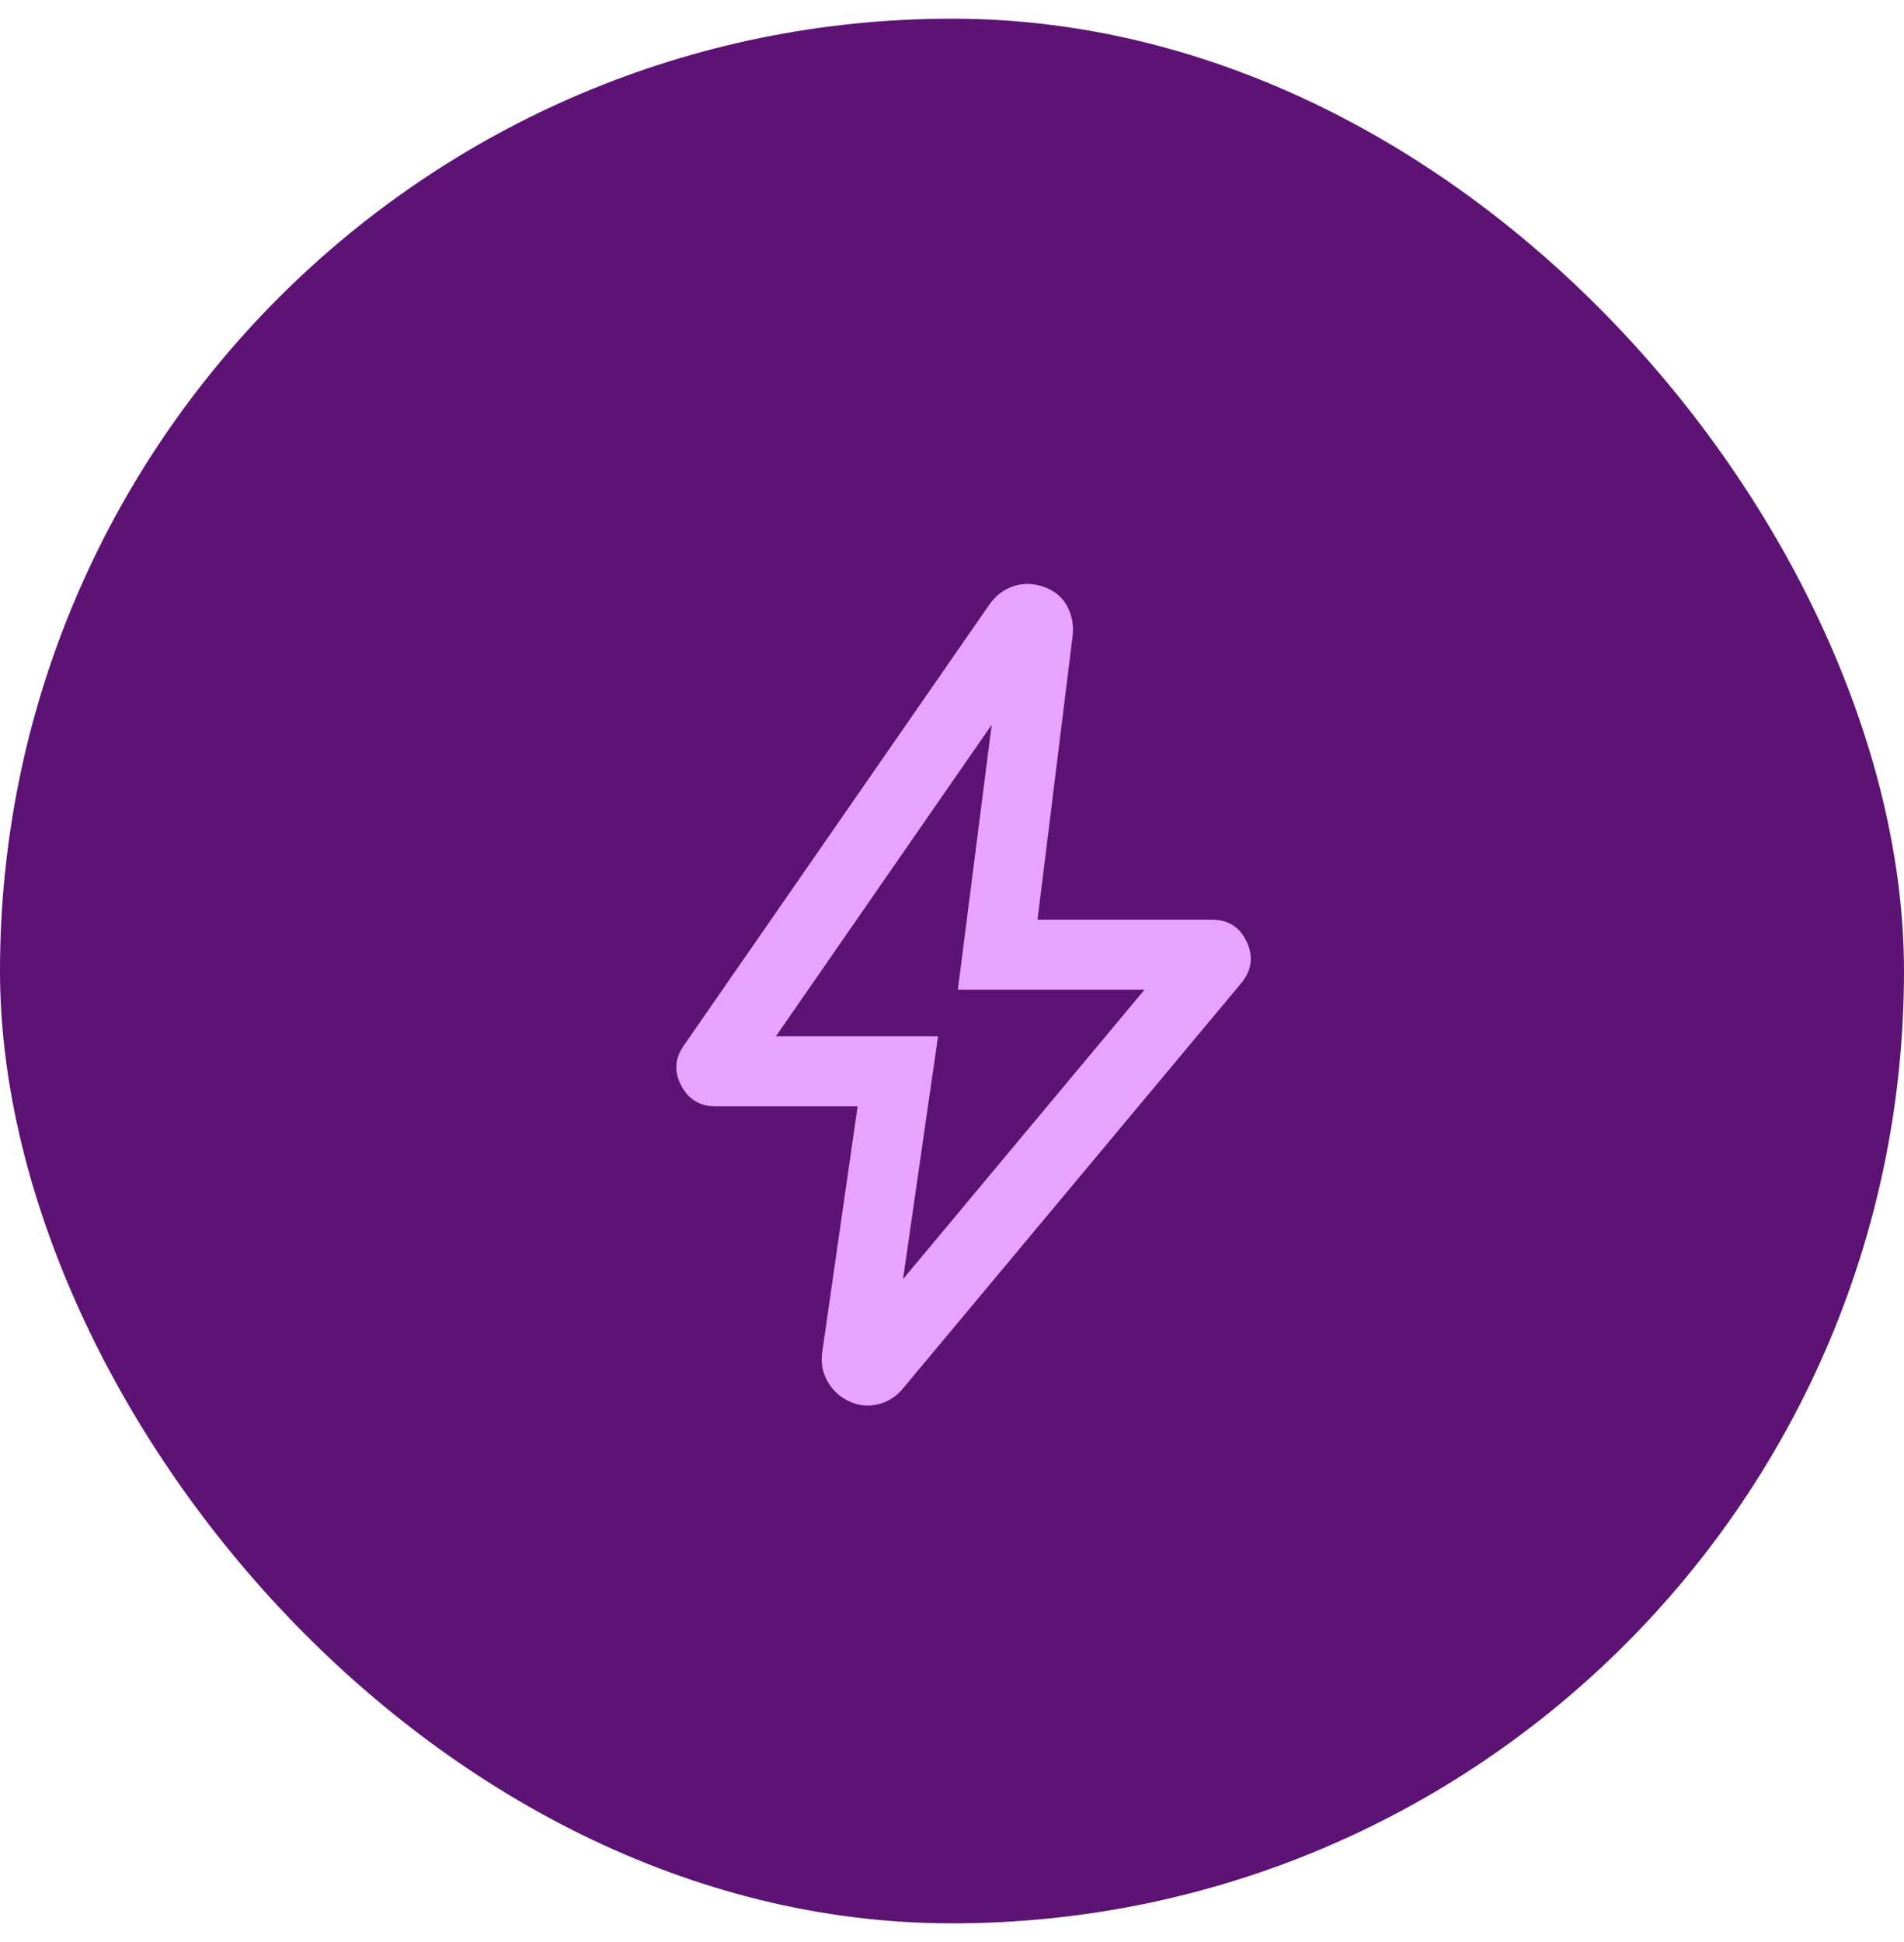 <svg width="51" height="52" viewBox="0 0 51 52" fill="none" xmlns="http://www.w3.org/2000/svg">
<rect y="0.5" width="51" height="51" rx="25.5" fill="#5C1374"/>
<mask id="mask0_2068_2424" style="mask-type:alpha" maskUnits="userSpaceOnUse" x="11" y="11" width="30" height="31">
<rect x="11" y="11.5" width="30" height="30" fill="#D9D9D9"/>
</mask>
<g mask="url(#mask0_2068_2424)">
<path d="M24.188 34.25L30.657 26.5H25.657L26.563 19.406L20.782 27.75H25.126L24.188 34.25ZM22.972 29.625H19.169C18.749 29.625 18.441 29.439 18.246 29.067C18.05 28.695 18.074 28.337 18.318 27.993L26.508 16.178C26.676 15.943 26.891 15.781 27.152 15.695C27.413 15.608 27.685 15.616 27.967 15.717C28.249 15.817 28.455 15.99 28.586 16.234C28.716 16.479 28.765 16.742 28.731 17.024L27.791 24.625H32.455C32.9 24.625 33.214 24.825 33.397 25.224C33.58 25.623 33.526 25.994 33.236 26.339L24.181 37.185C24 37.4 23.779 37.539 23.517 37.602C23.256 37.665 23.001 37.64 22.753 37.526C22.505 37.413 22.312 37.239 22.175 37.005C22.038 36.771 21.986 36.513 22.02 36.231L22.972 29.625Z" fill="#E8A3FE"/>
</g>
</svg>

